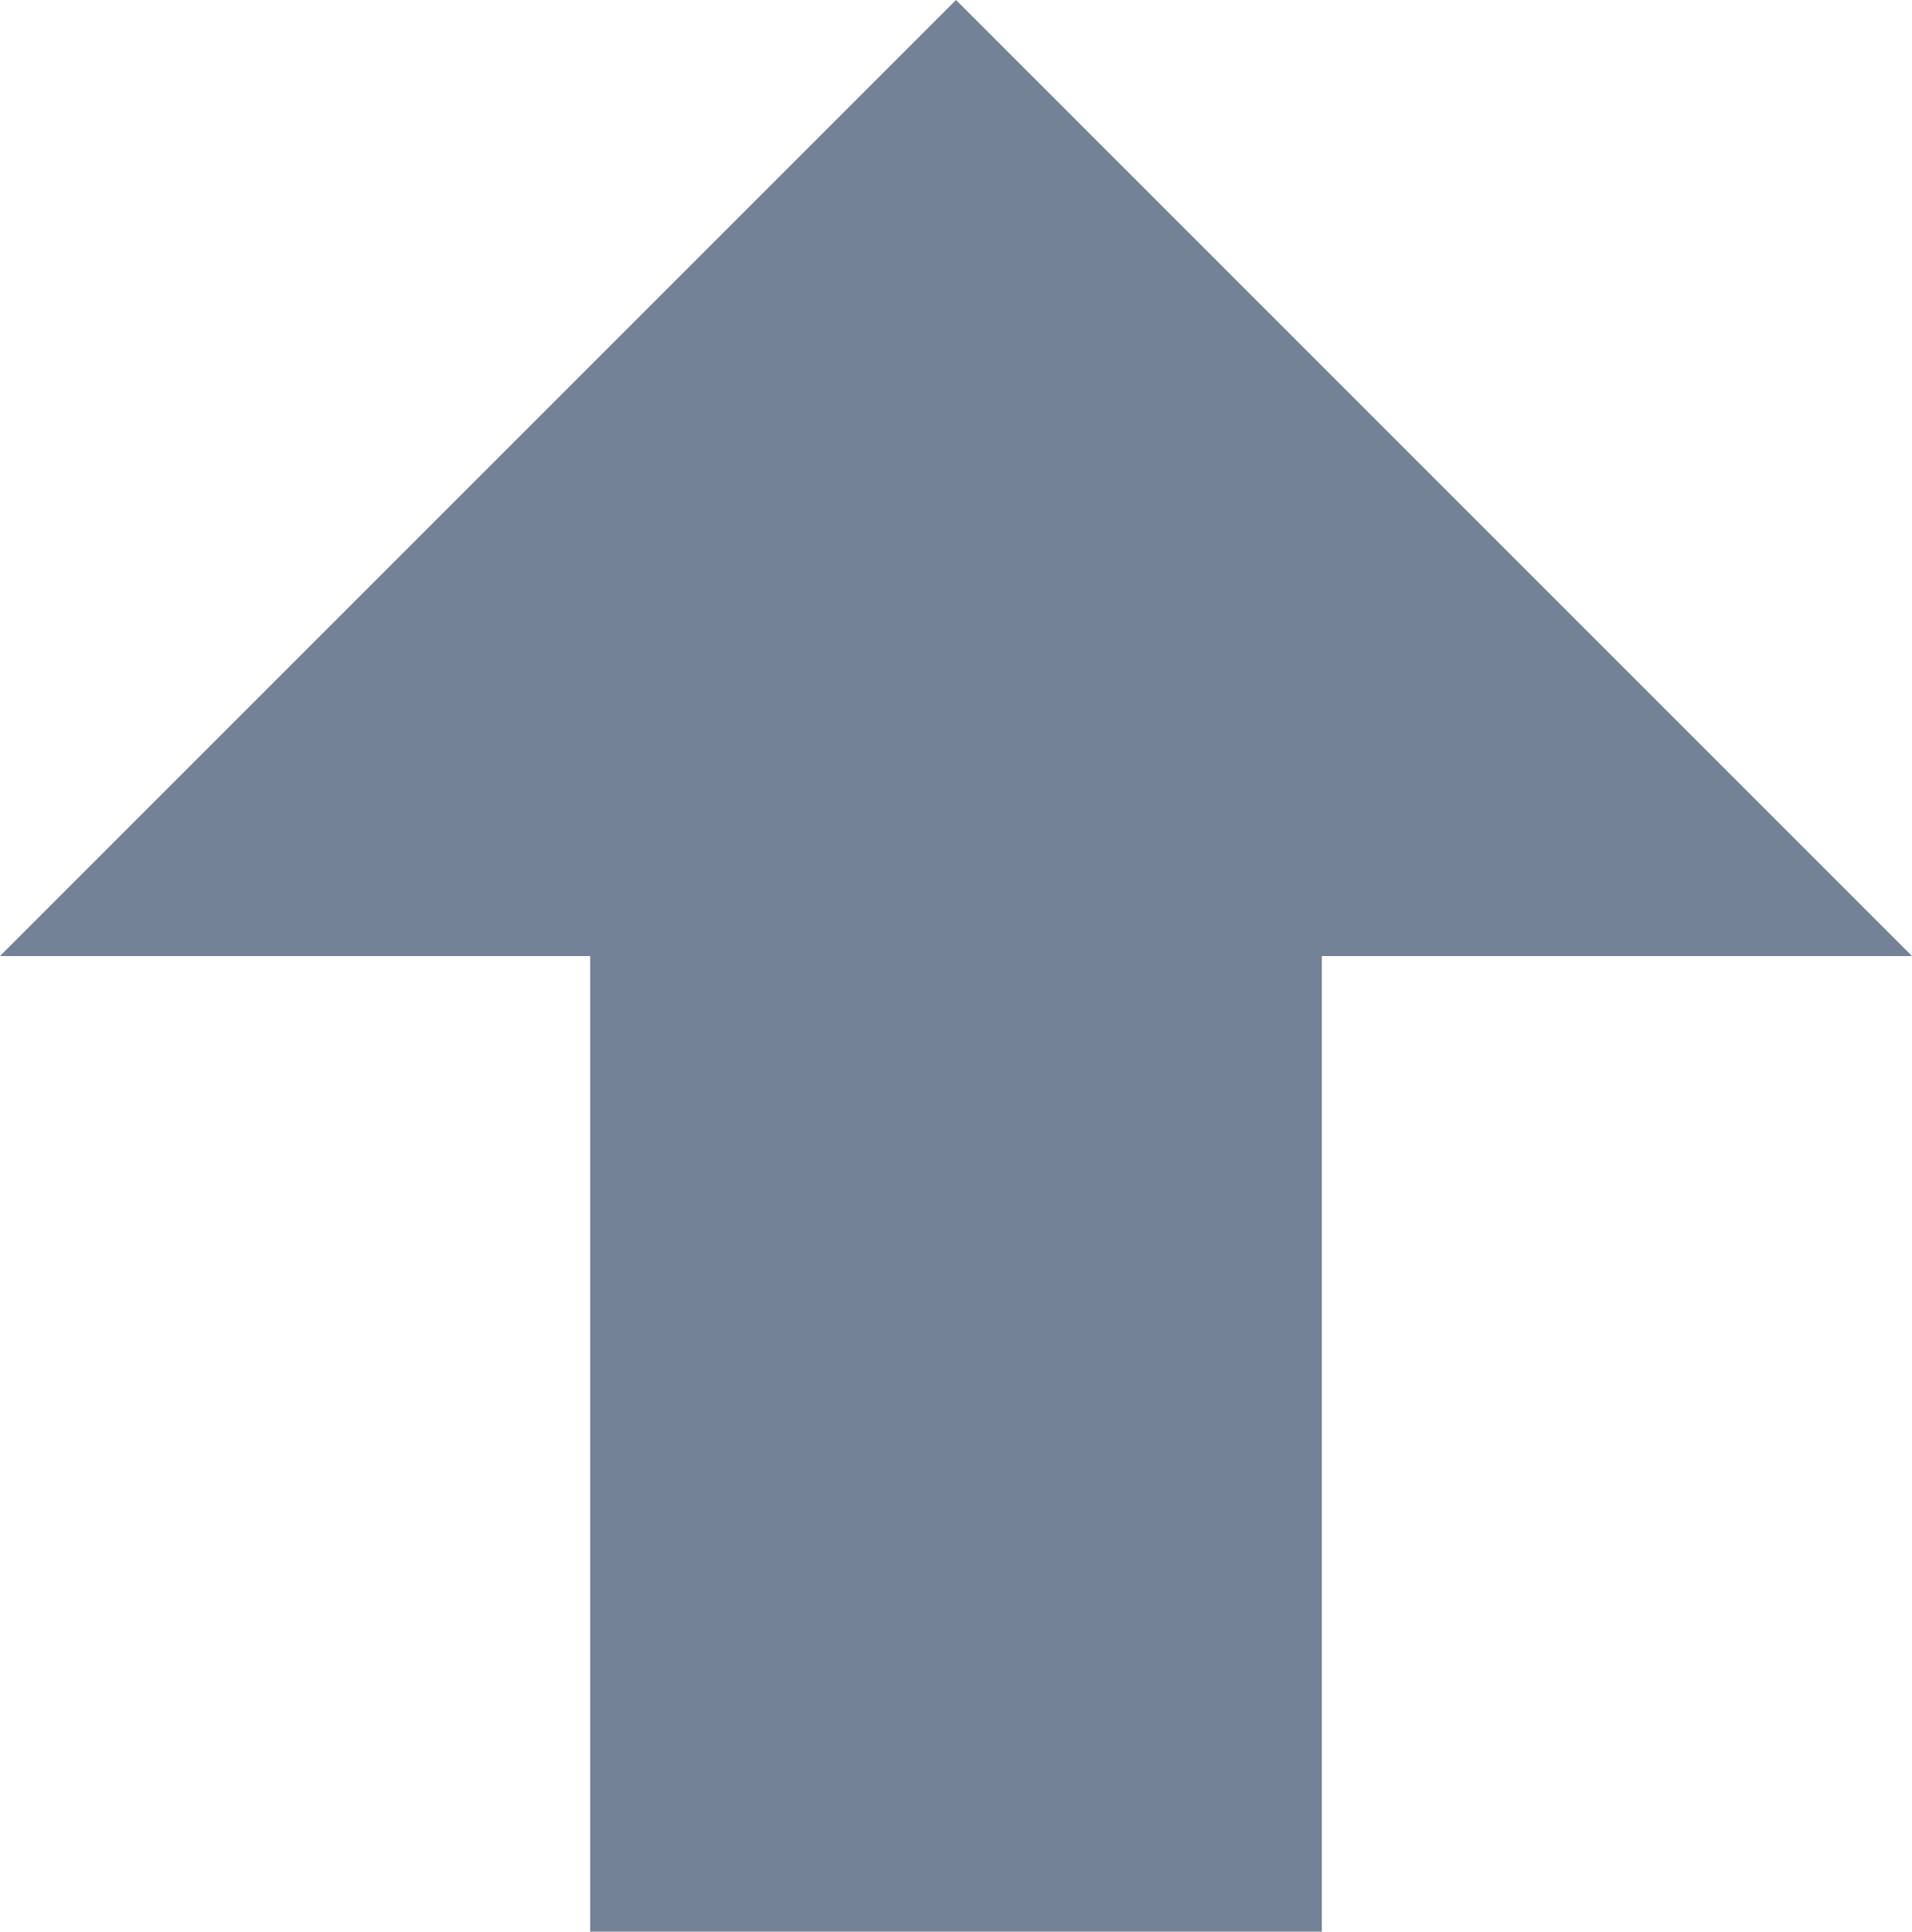 <svg xmlns="http://www.w3.org/2000/svg" width="15.68" height="15.84" viewBox="0 0 15.68 15.84"><defs><style>.a{fill:#748298;}</style></defs><path class="a" d="M9,19.84h6v-8h4.84L12,4,4.16,11.84H9Z" transform="translate(-4.16 -4)"/></svg>